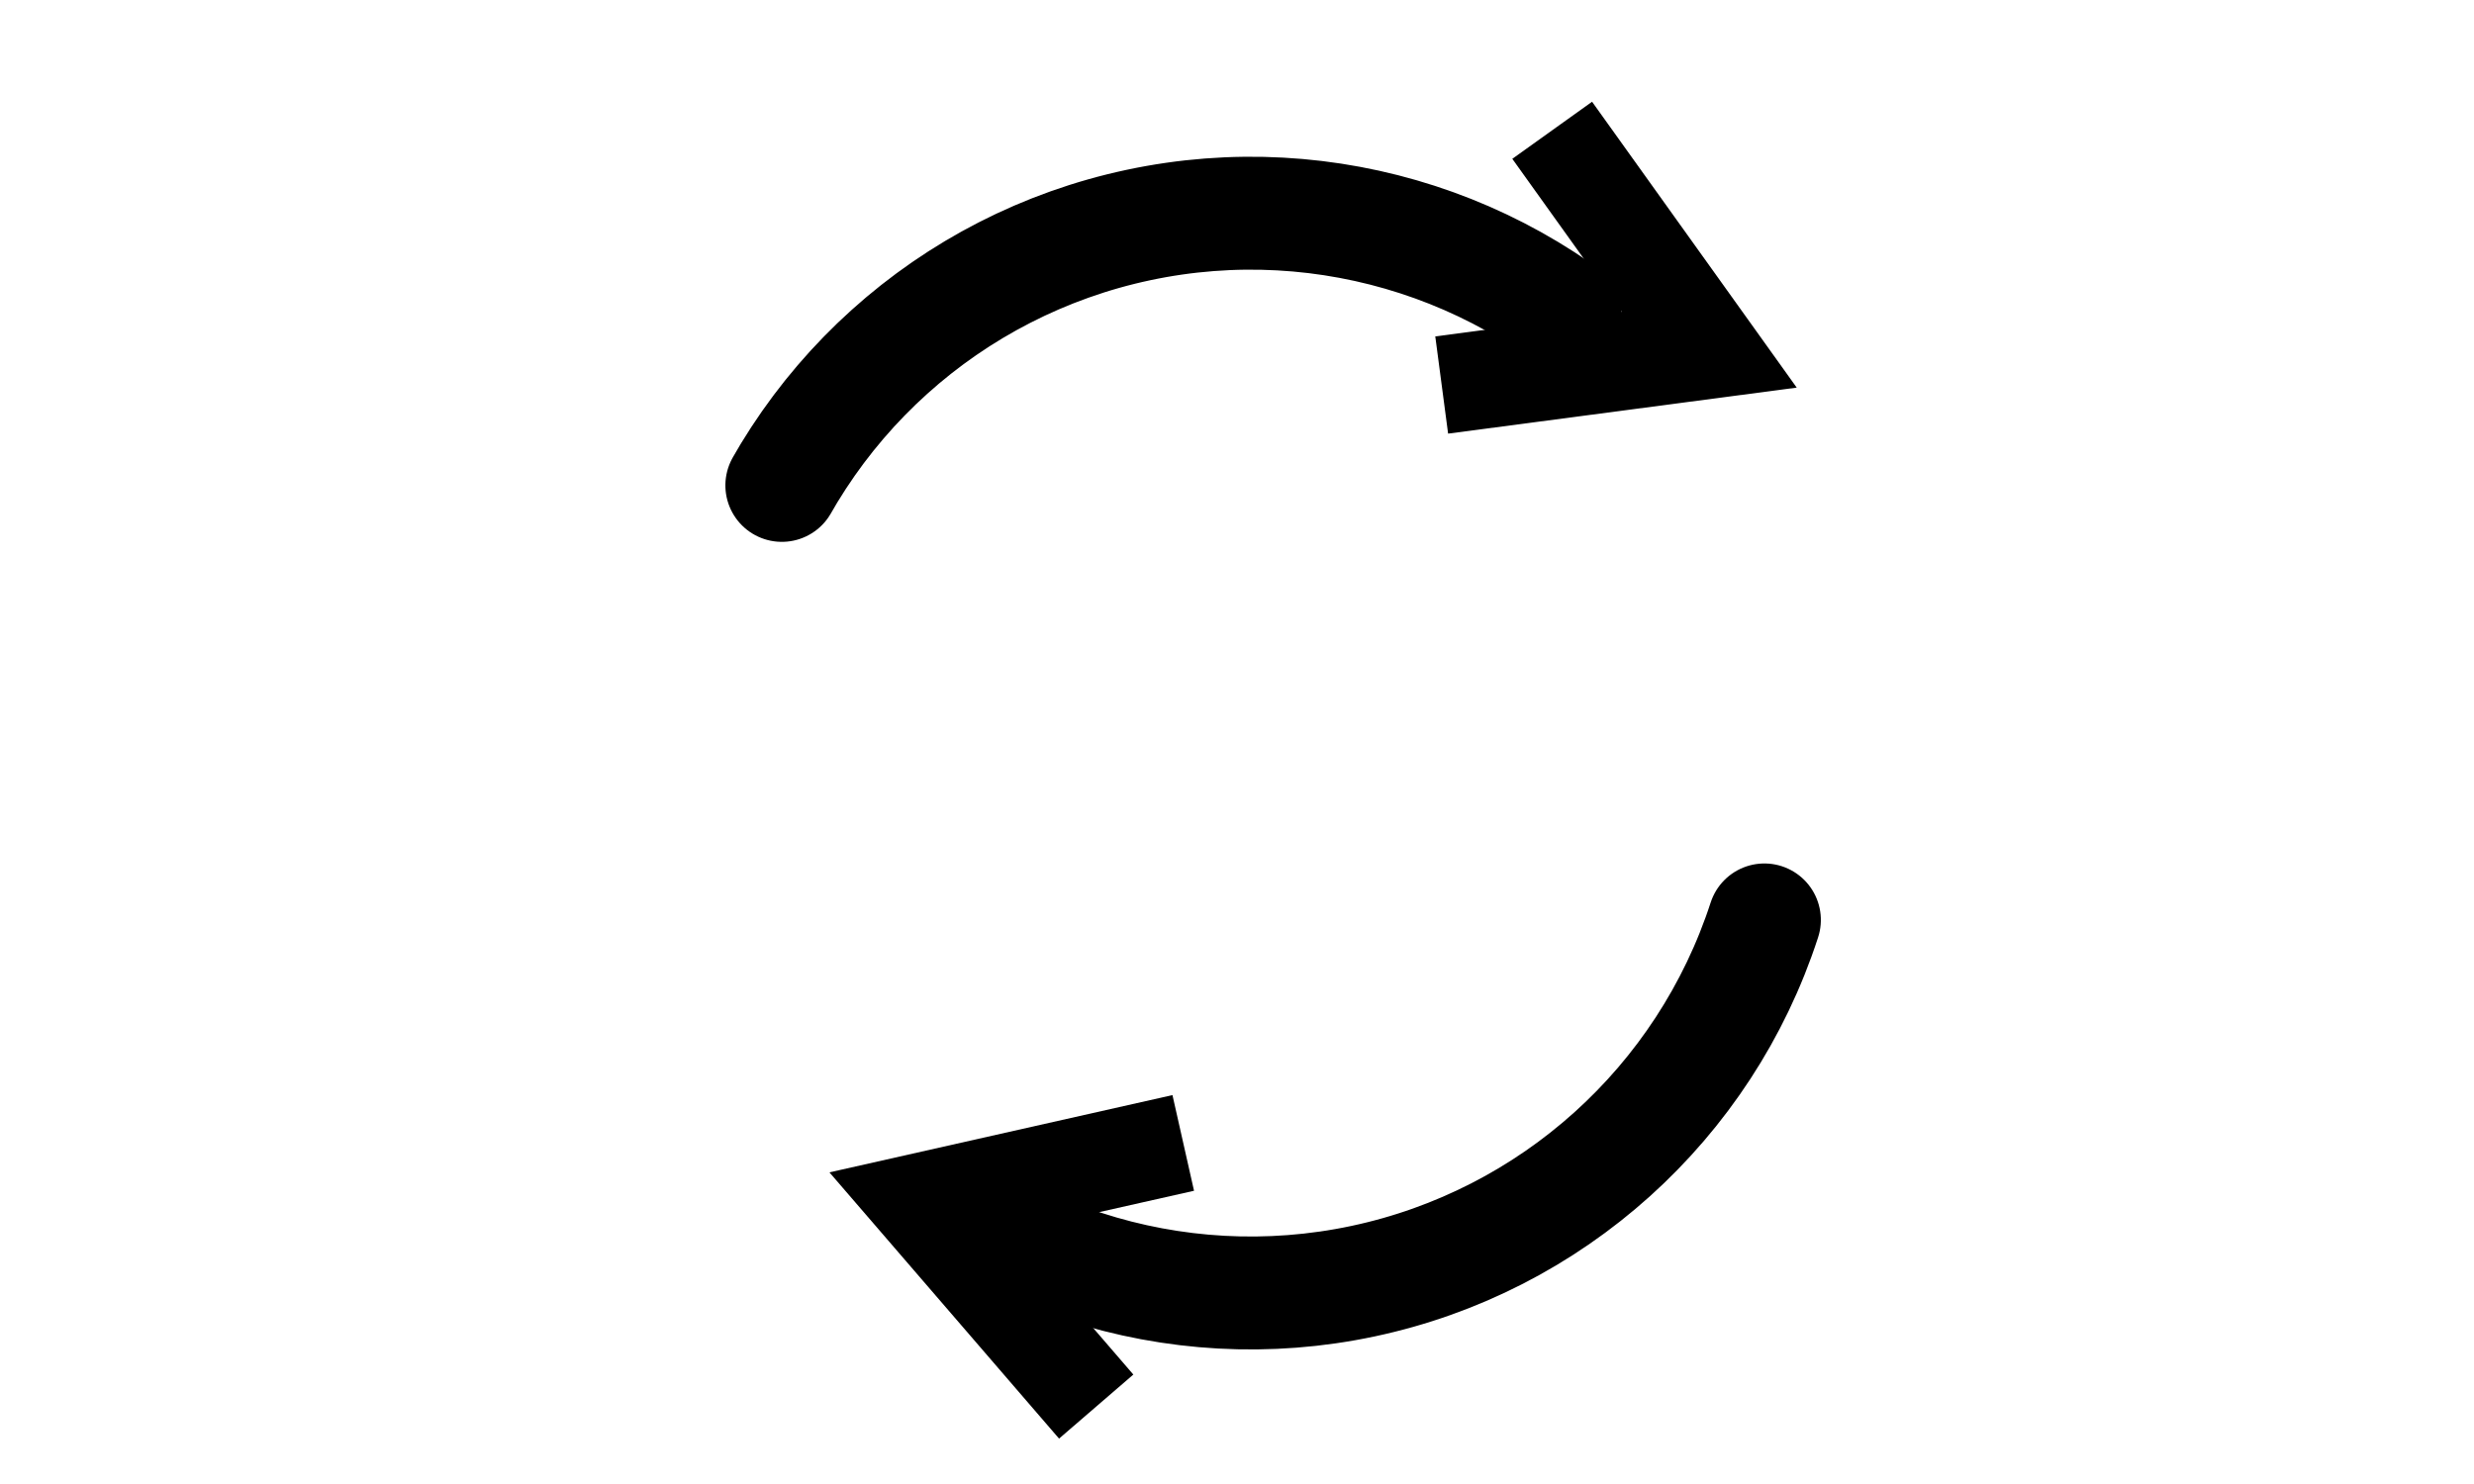 <?xml version="1.0" encoding="UTF-8" standalone="no"?>
<!-- Created with Inkscape (http://www.inkscape.org/) -->

<svg
   xmlns:osb="http://www.openswatchbook.org/uri/2009/osb"
   xmlns:dc="http://purl.org/dc/elements/1.1/"
   xmlns:cc="http://creativecommons.org/ns#"
   xmlns:rdf="http://www.w3.org/1999/02/22-rdf-syntax-ns#"
   xmlns:svg="http://www.w3.org/2000/svg"
   xmlns="http://www.w3.org/2000/svg"
   xmlns:sodipodi="http://sodipodi.sourceforge.net/DTD/sodipodi-0.dtd"
   xmlns:inkscape="http://www.inkscape.org/namespaces/inkscape"
   width="100mm"
   height="60mm"
   viewBox="0 0 100 60"
   version="1.1"
   id="svg8"
   inkscape:export-filename="/home/gero/drehen10.png"
   inkscape:export-xdpi="42.417999"
   inkscape:export-ydpi="42.417999"
   inkscape:version="0.92.3 (2405546, 2018-03-11)"
   sodipodi:docname="loader.svg">
  <defs
     id="defs2">
    <linearGradient
       id="linearGradient6002"
       osb:paint="solid">
      <stop
         style="stop-color:#000000;stop-opacity:1;"
         offset="0"
         id="stop6000" />
    </linearGradient>
    <inkscape:perspective
       sodipodi:type="inkscape:persp3d"
       inkscape:vp_x="0 : 148.5 : 1"
       inkscape:vp_y="0 : 999.99998 : 0"
       inkscape:vp_z="210.00003 : 148.5 : 1"
       inkscape:persp3d-origin="105 : 98.999998 : 1"
       id="perspective3719" />
  </defs>
  <sodipodi:namedview
     id="base"
     pagecolor="#ffffff"
     bordercolor="#666666"
     borderopacity="1.0"
     inkscape:pageopacity="0.0"
     inkscape:pageshadow="2"
     inkscape:zoom="2.56"
     inkscape:cx="198.48002"
     inkscape:cy="112.66497"
     inkscape:document-units="mm"
     inkscape:current-layer="layer1"
     showgrid="true"
     showguides="true"
     inkscape:snap-bbox="false"
     inkscape:bbox-paths="false"
     inkscape:pagecheckerboard="false"
     gridtolerance="10000"
     inkscape:window-width="1853"
     inkscape:window-height="1016"
     inkscape:window-x="67"
     inkscape:window-y="27"
     inkscape:window-maximized="1"
     inkscape:lockguides="false"
     inkscape:guide-bbox="true"
     inkscape:snap-to-guides="false"
     inkscape:snap-grids="false">
    <inkscape:grid
       type="xygrid"
       id="grid3713" />
    <sodipodi:guide
       position="60.854,51.594"
       orientation="0,1"
       id="guide6223"
       inkscape:locked="false" />
    <sodipodi:guide
       position="50.271,9.26"
       orientation="0,1"
       id="guide6233"
       inkscape:locked="false" />
    <sodipodi:guide
       position="21.167,30.427"
       orientation="0,1"
       id="guide6235"
       inkscape:locked="false" />
    <sodipodi:guide
       position="50.271,60.854"
       orientation="1,0"
       id="guide6237"
       inkscape:locked="false" />
    <sodipodi:guide
       position="26.458,41.01"
       orientation="0,1"
       id="guide6239"
       inkscape:locked="false" />
    <sodipodi:guide
       position="23.812,19.844"
       orientation="0,1"
       id="guide6241"
       inkscape:locked="false" />
    <sodipodi:guide
       position="68.792,11.906"
       orientation="1,0"
       id="guide6298"
       inkscape:locked="false" />
    <sodipodi:guide
       position="31.75,51.594"
       orientation="1,0"
       id="guide6300"
       inkscape:locked="false" />
    <sodipodi:guide
       position="14.552,48.948"
       orientation="0,1"
       id="guide6341"
       inkscape:locked="false" />
    <sodipodi:guide
       position="46.302,34.396"
       orientation="-0.707,0.707"
       id="guide6343"
       inkscape:locked="false" />
    <sodipodi:guide
       position="43.656,15.875"
       orientation="-0.707,0.707"
       id="guide6345"
       inkscape:locked="false" />
    <sodipodi:guide
       position="67.469,21.167"
       orientation="0.707,0.707"
       id="guide6362"
       inkscape:locked="false" />
    <sodipodi:guide
       position="83.344,-10.583"
       orientation="0.707,0.707"
       id="guide6364"
       inkscape:locked="false" />
  </sodipodi:namedview>
  <g
     inkscape:label="Ebene 1"
     inkscape:groupmode="layer"
     id="layer1"
     transform="translate(0,-237)">
    <g
       id="g1974"
       transform="rotate(18,50.643,267.185)">
      <circle
         style="fill:none;stroke:#000000;stroke-width:4.565;stroke-linecap:round;stroke-miterlimit:4;stroke-dasharray:36.52, 36.52;stroke-dashoffset:0"
         r="21.828"
         cy="267.462"
         cx="50.643"
         id="path215" />
      <path
         inkscape:connector-curvature="0"
         id="path1954"
         d="m 52.865,294.521 -9.328,-5.656 9.38,-5.569"
         style="fill:none;stroke:#000000;stroke-width:3.965;stroke-linecap:butt;stroke-linejoin:miter;stroke-miterlimit:4;stroke-dasharray:none;stroke-opacity:1" />
      <path
         inkscape:connector-curvature="0"
         id="path1954-7"
         d="m 54.448,239.749 8.78,6.475 -9.845,4.7"
         style="fill:none;stroke:#000000;stroke-width:3.965;stroke-linecap:butt;stroke-linejoin:miter;stroke-miterlimit:4;stroke-dasharray:none;stroke-opacity:1" />
    </g>
  </g>
</svg>
